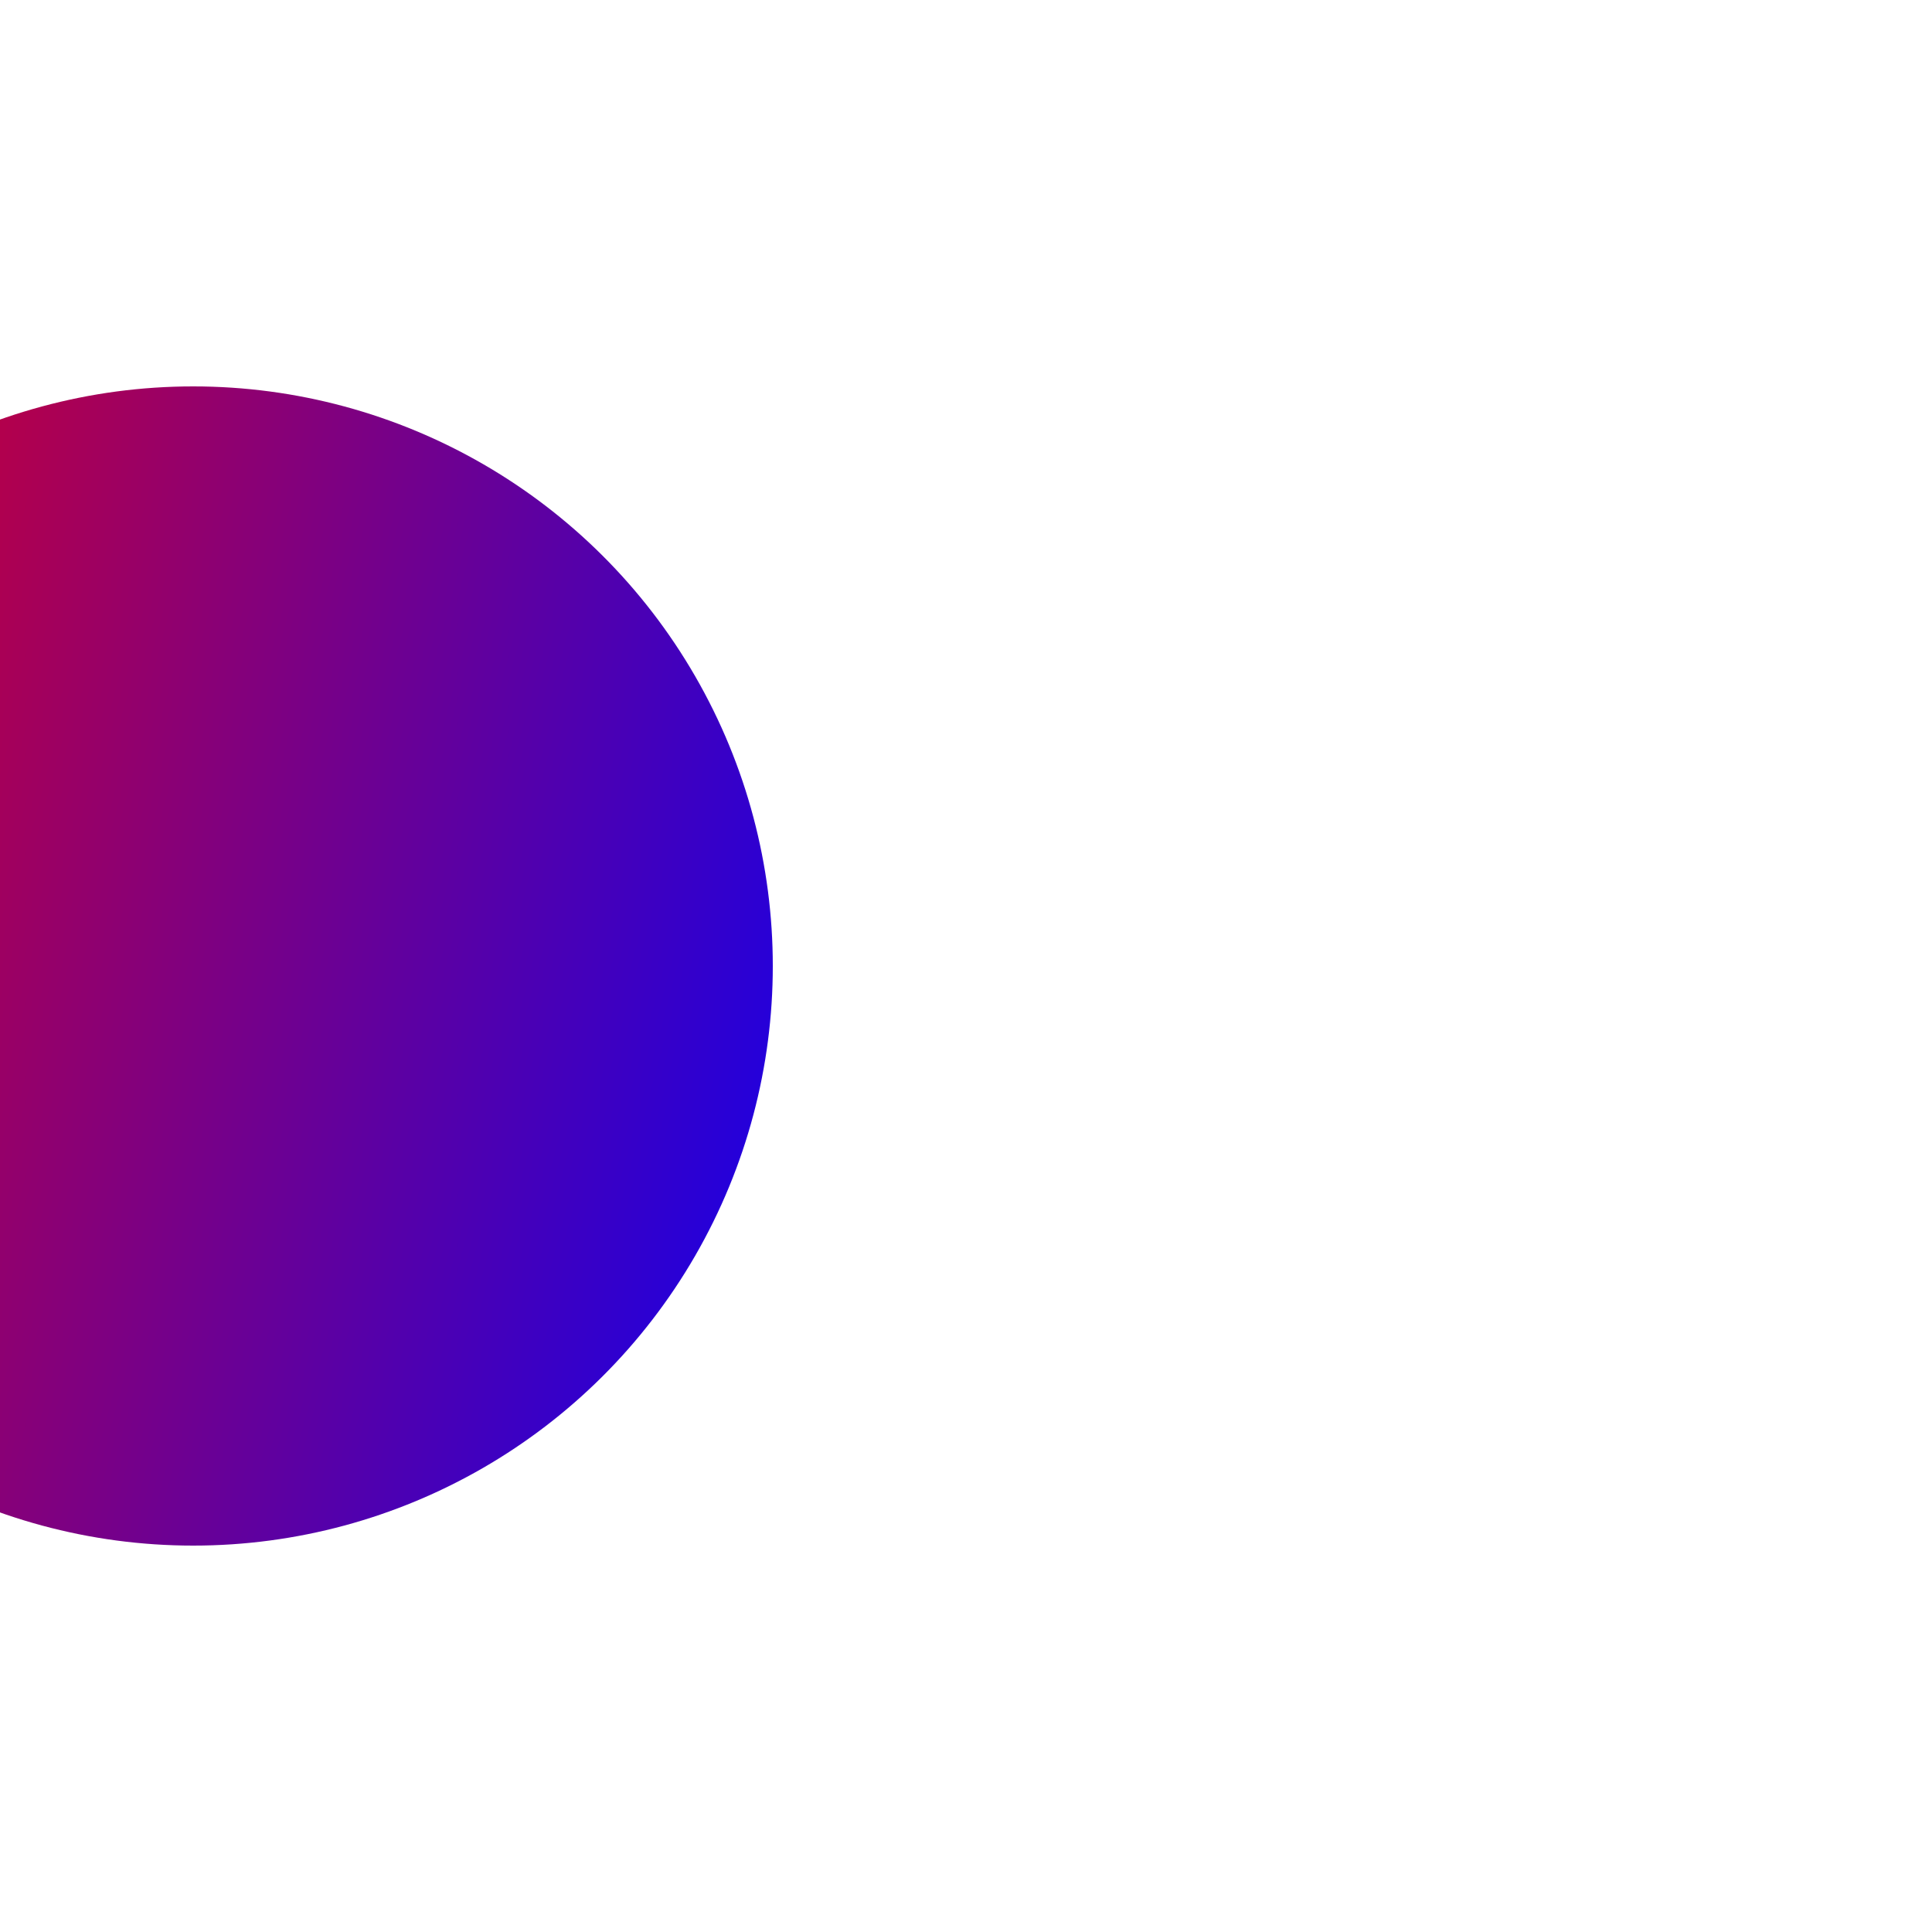 <svg width="100%" height="100%" xmlns="http://www.w3.org/2000/svg" viewBox="-50 -50 100 100">
  <defs>
    <!-- Define colors for musical notes -->
    <linearGradient id="notes" x1="0%" y1="0%" x2="100%" y2="100%">
      <stop offset="0%" style="stop-color:rgb(255,0,0);stop-opacity:1" />
      <stop offset="100%" style="stop-color:rgb(0,0,255);stop-opacity:1" />
    </linearGradient>
  </defs>

  <!-- Bar 1 -->
  <circle cx="-40" cy="0" r="30" fill="url(#notes)" transform="rotate(-30 -40 0)">
    <animateMotion dur="5s" repeatCount="indefinite">
      <mpath href="#bar1"/>
    </animateMotion>
  </circle>

  <!-- Bar transitions -->
  <path id="bar1" d="M-40,0 A30,30 0 0,0 -20,0 A30,30 0 0,0 0,0 A30,30 0 0,0 20,0 A30,30 0 0,0 40,0" fill="none"/>

  <!-- Repeat the pattern for Bar 2, Bar 3, and Bar 4 -->

</svg>